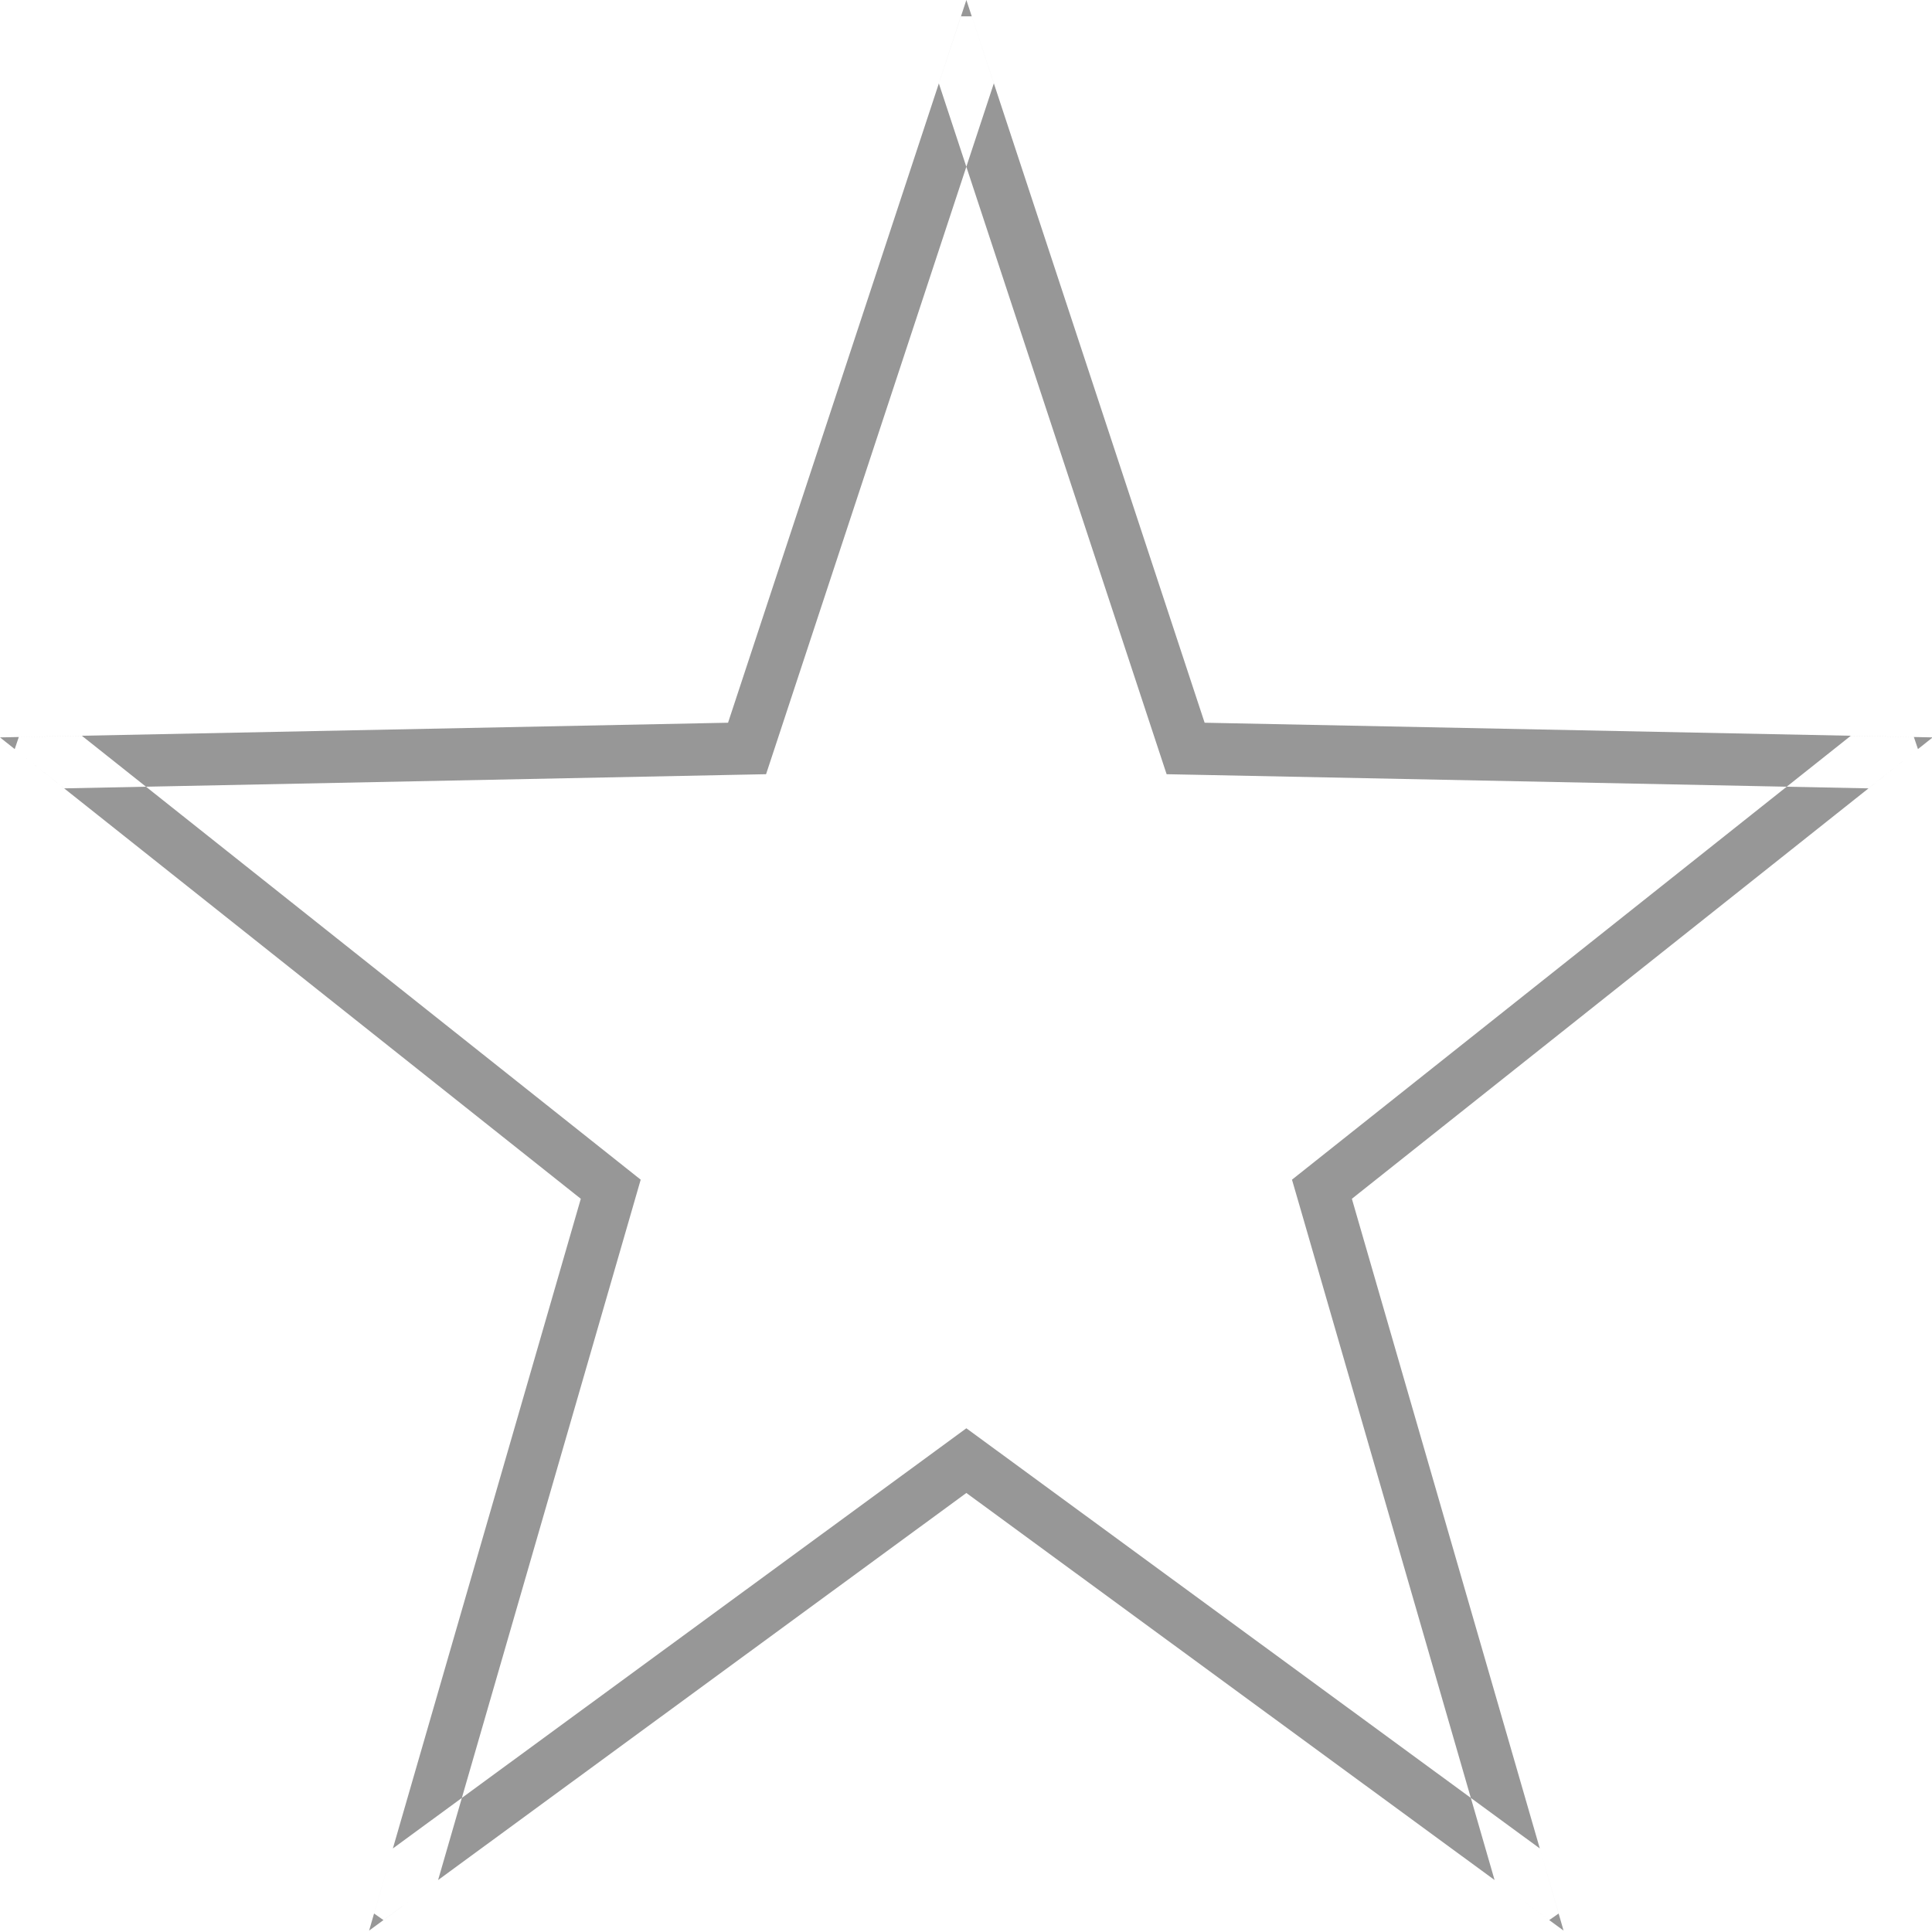 <?xml version="1.0" encoding="UTF-8" standalone="no"?>
<svg width="37px" height="37px" viewBox="0 0 37 37" version="1.1" xmlns="http://www.w3.org/2000/svg" xmlns:xlink="http://www.w3.org/1999/xlink" xmlns:sketch="http://www.bohemiancoding.com/sketch/ns">
    <!-- Generator: Sketch 3.3.2 (12043) - http://www.bohemiancoding.com/sketch -->
    <title>Shape</title>
    <desc>Created with Sketch.</desc>
    <defs></defs>
    <g id="Page-1" stroke="none" stroke-width="1" fill="none" fill-rule="evenodd" sketch:type="MSPage">
        <g id="start-for-font" sketch:type="MSLayerGroup" transform="translate(-1, 0)" fill="#979797">
            <g id="Page-1" sketch:type="MSShapeGroup">
                <g id="star">
                    <path d="M8.524,35.4 L18.916,27.786 L19.507,27.353 L20.098,27.786 L30.489,35.4 L30.85,36.646 L30.669,36.772 L29.623,36.005 L25.93,23.236 L25.743,22.592 L26.268,22.175 L36.445,14.091 L37.653,14.115 L37.731,14.346 L36.785,15.098 L24.05,14.841 L23.342,14.827 L23.12,14.154 L18.98,1.597 L19.403,0.313 L19.61,0.313 L20.033,1.597 L15.893,14.154 L15.671,14.827 L14.963,14.841 L2.228,15.098 L1.282,14.346 L1.36,14.115 L2.568,14.091 L12.745,22.175 L13.27,22.592 L13.084,23.236 L9.39,36.005 L8.344,36.772 L8.164,36.646 L8.524,35.4 L8.524,35.4 Z M19.507,28.592 L8.069,36.973 L12.123,22.958 L1,14.122 L14.943,13.841 L19.507,0 L24.07,13.841 L38.013,14.122 L26.89,22.958 L30.944,36.973 L19.507,28.592 L19.507,28.592 Z" id="Shape"></path>
                </g>
            </g>
        </g>
    </g>
</svg>